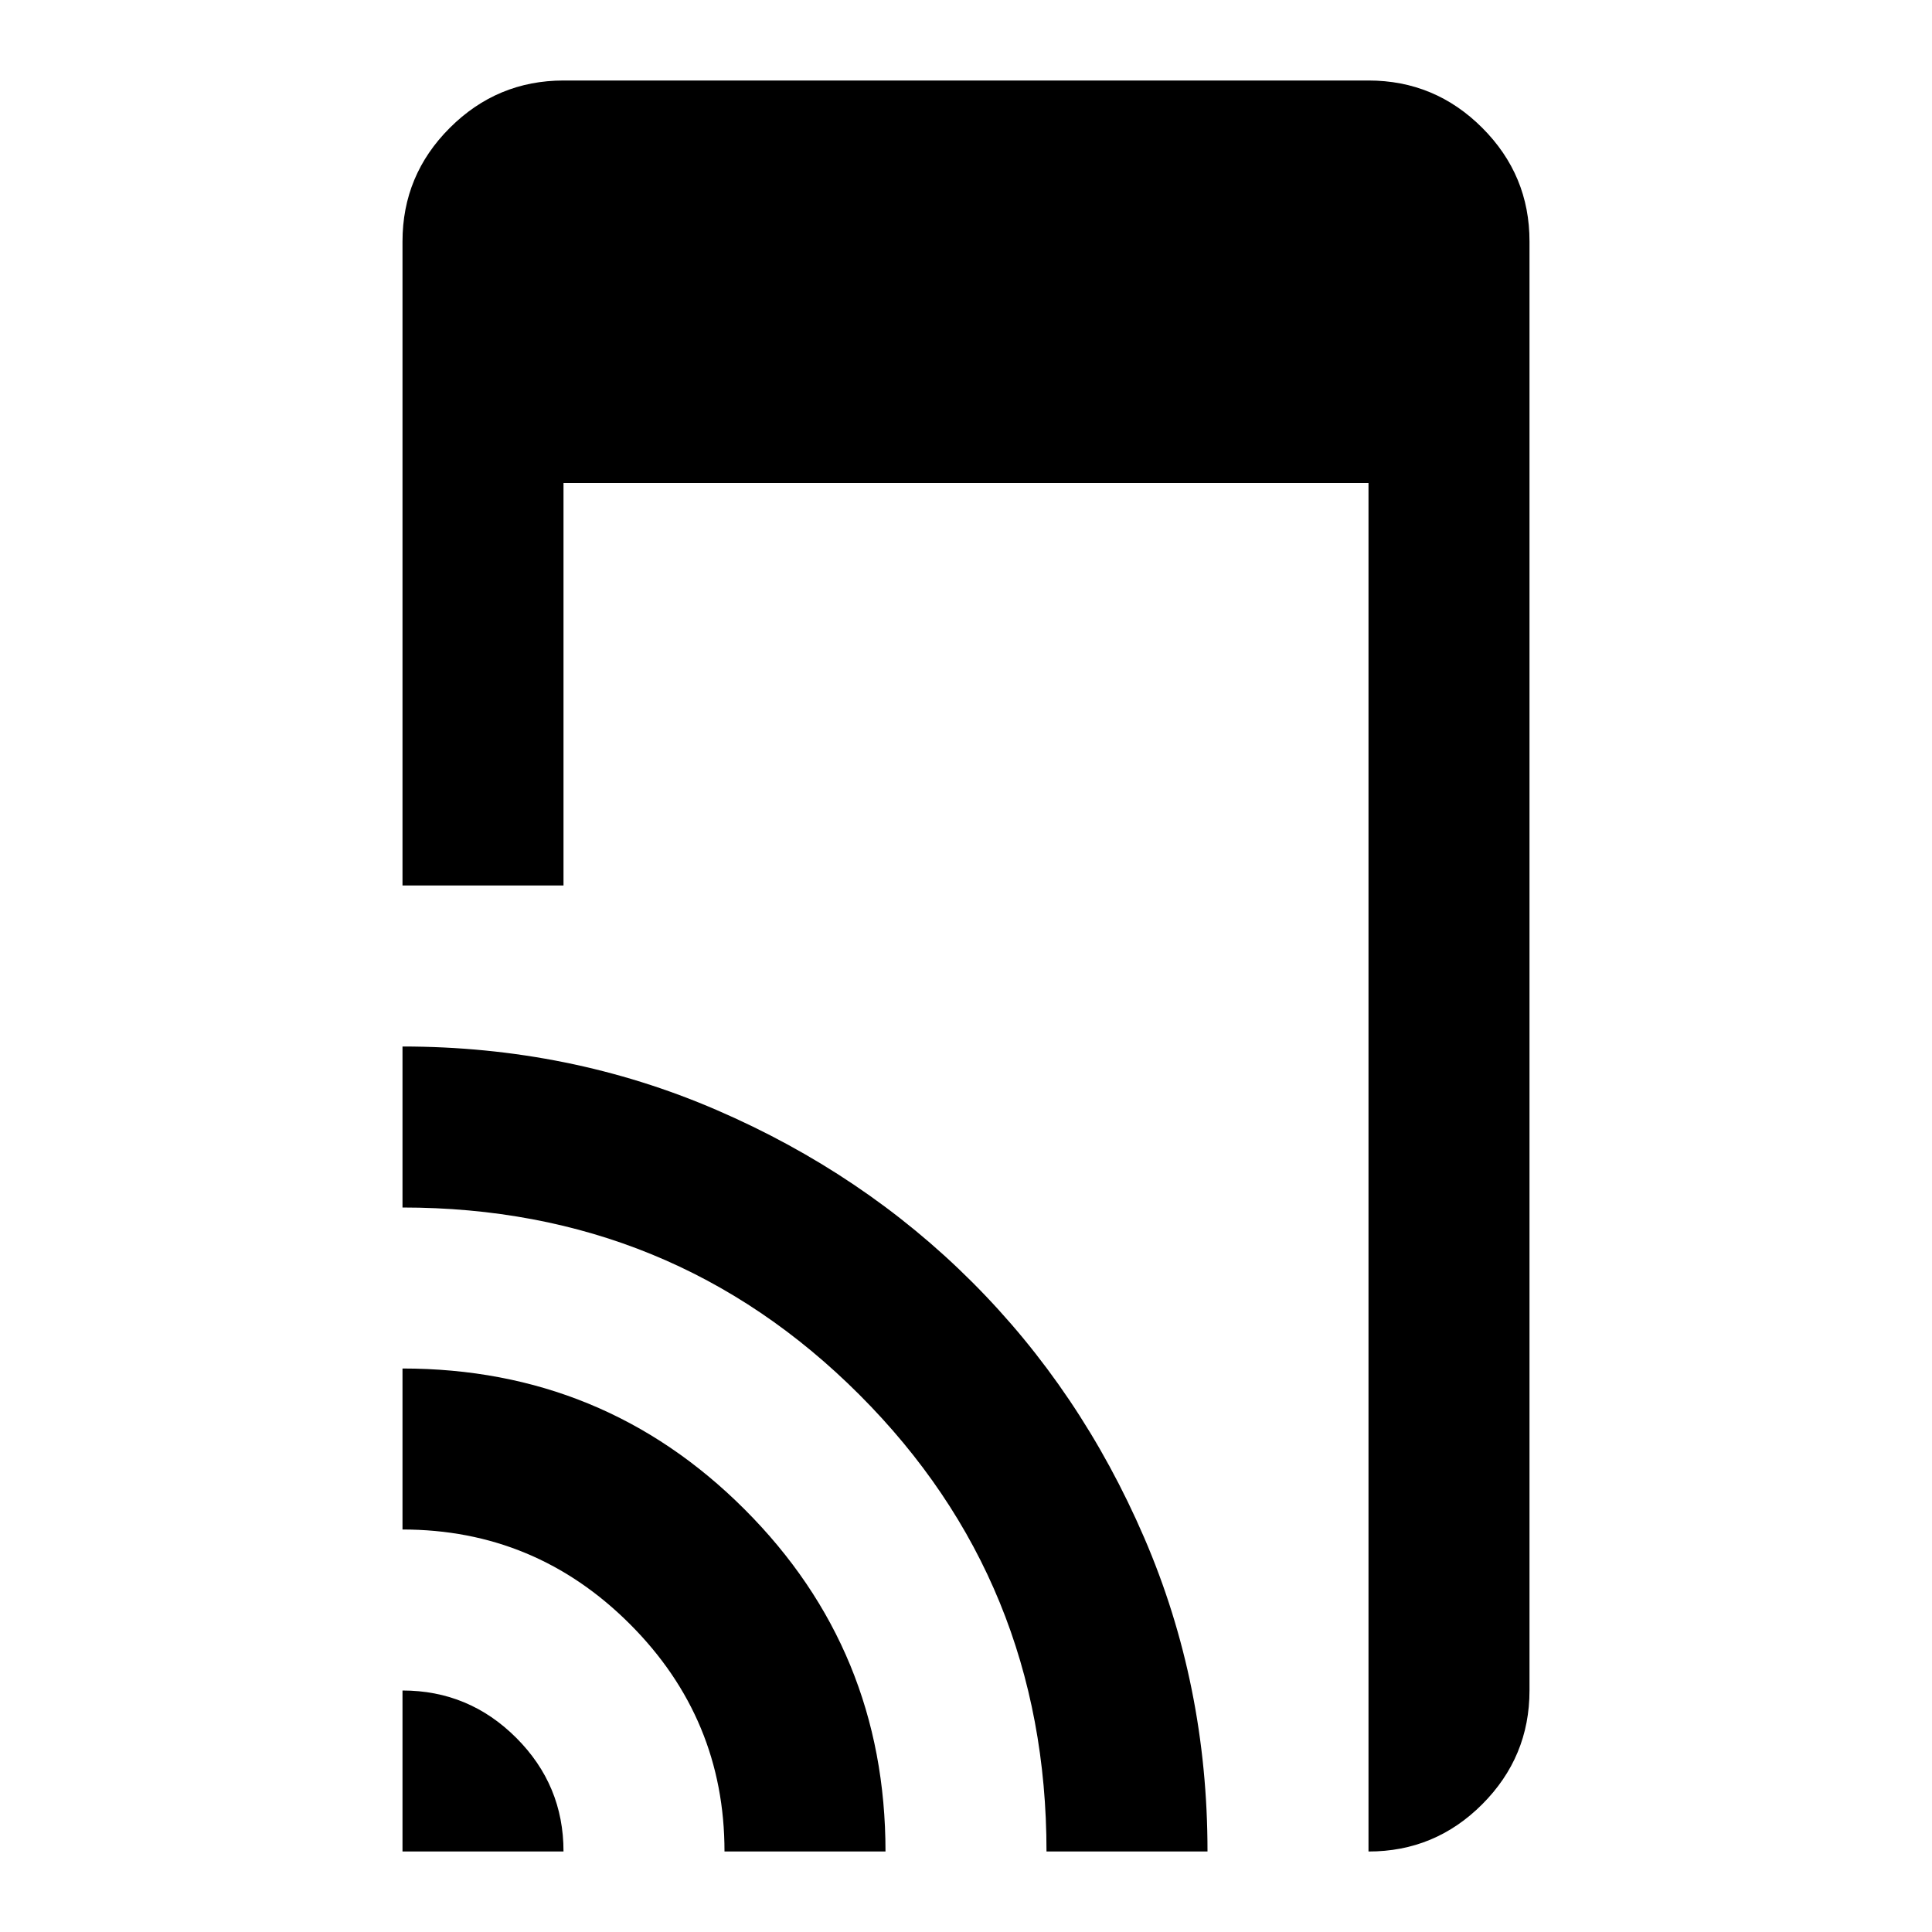 <svg xmlns="http://www.w3.org/2000/svg" width="1em" height="1em" viewBox="0 0 24 24"><path fill="currentColor" d="M5 11V3q0-.825.588-1.412T7 1h10q.825 0 1.413.588T19 3v18q0 .825-.587 1.413T17 23V6H7v5zm0 12v-2q.825 0 1.413.588T7 23zm4 0q0-1.65-1.175-2.825T5 19v-2q2.5 0 4.25 1.75T11 23zm4 0q0-3.35-2.325-5.675T5 15v-2q2.075 0 3.9.788t3.175 2.137t2.138 3.175T15 23z"/></svg>